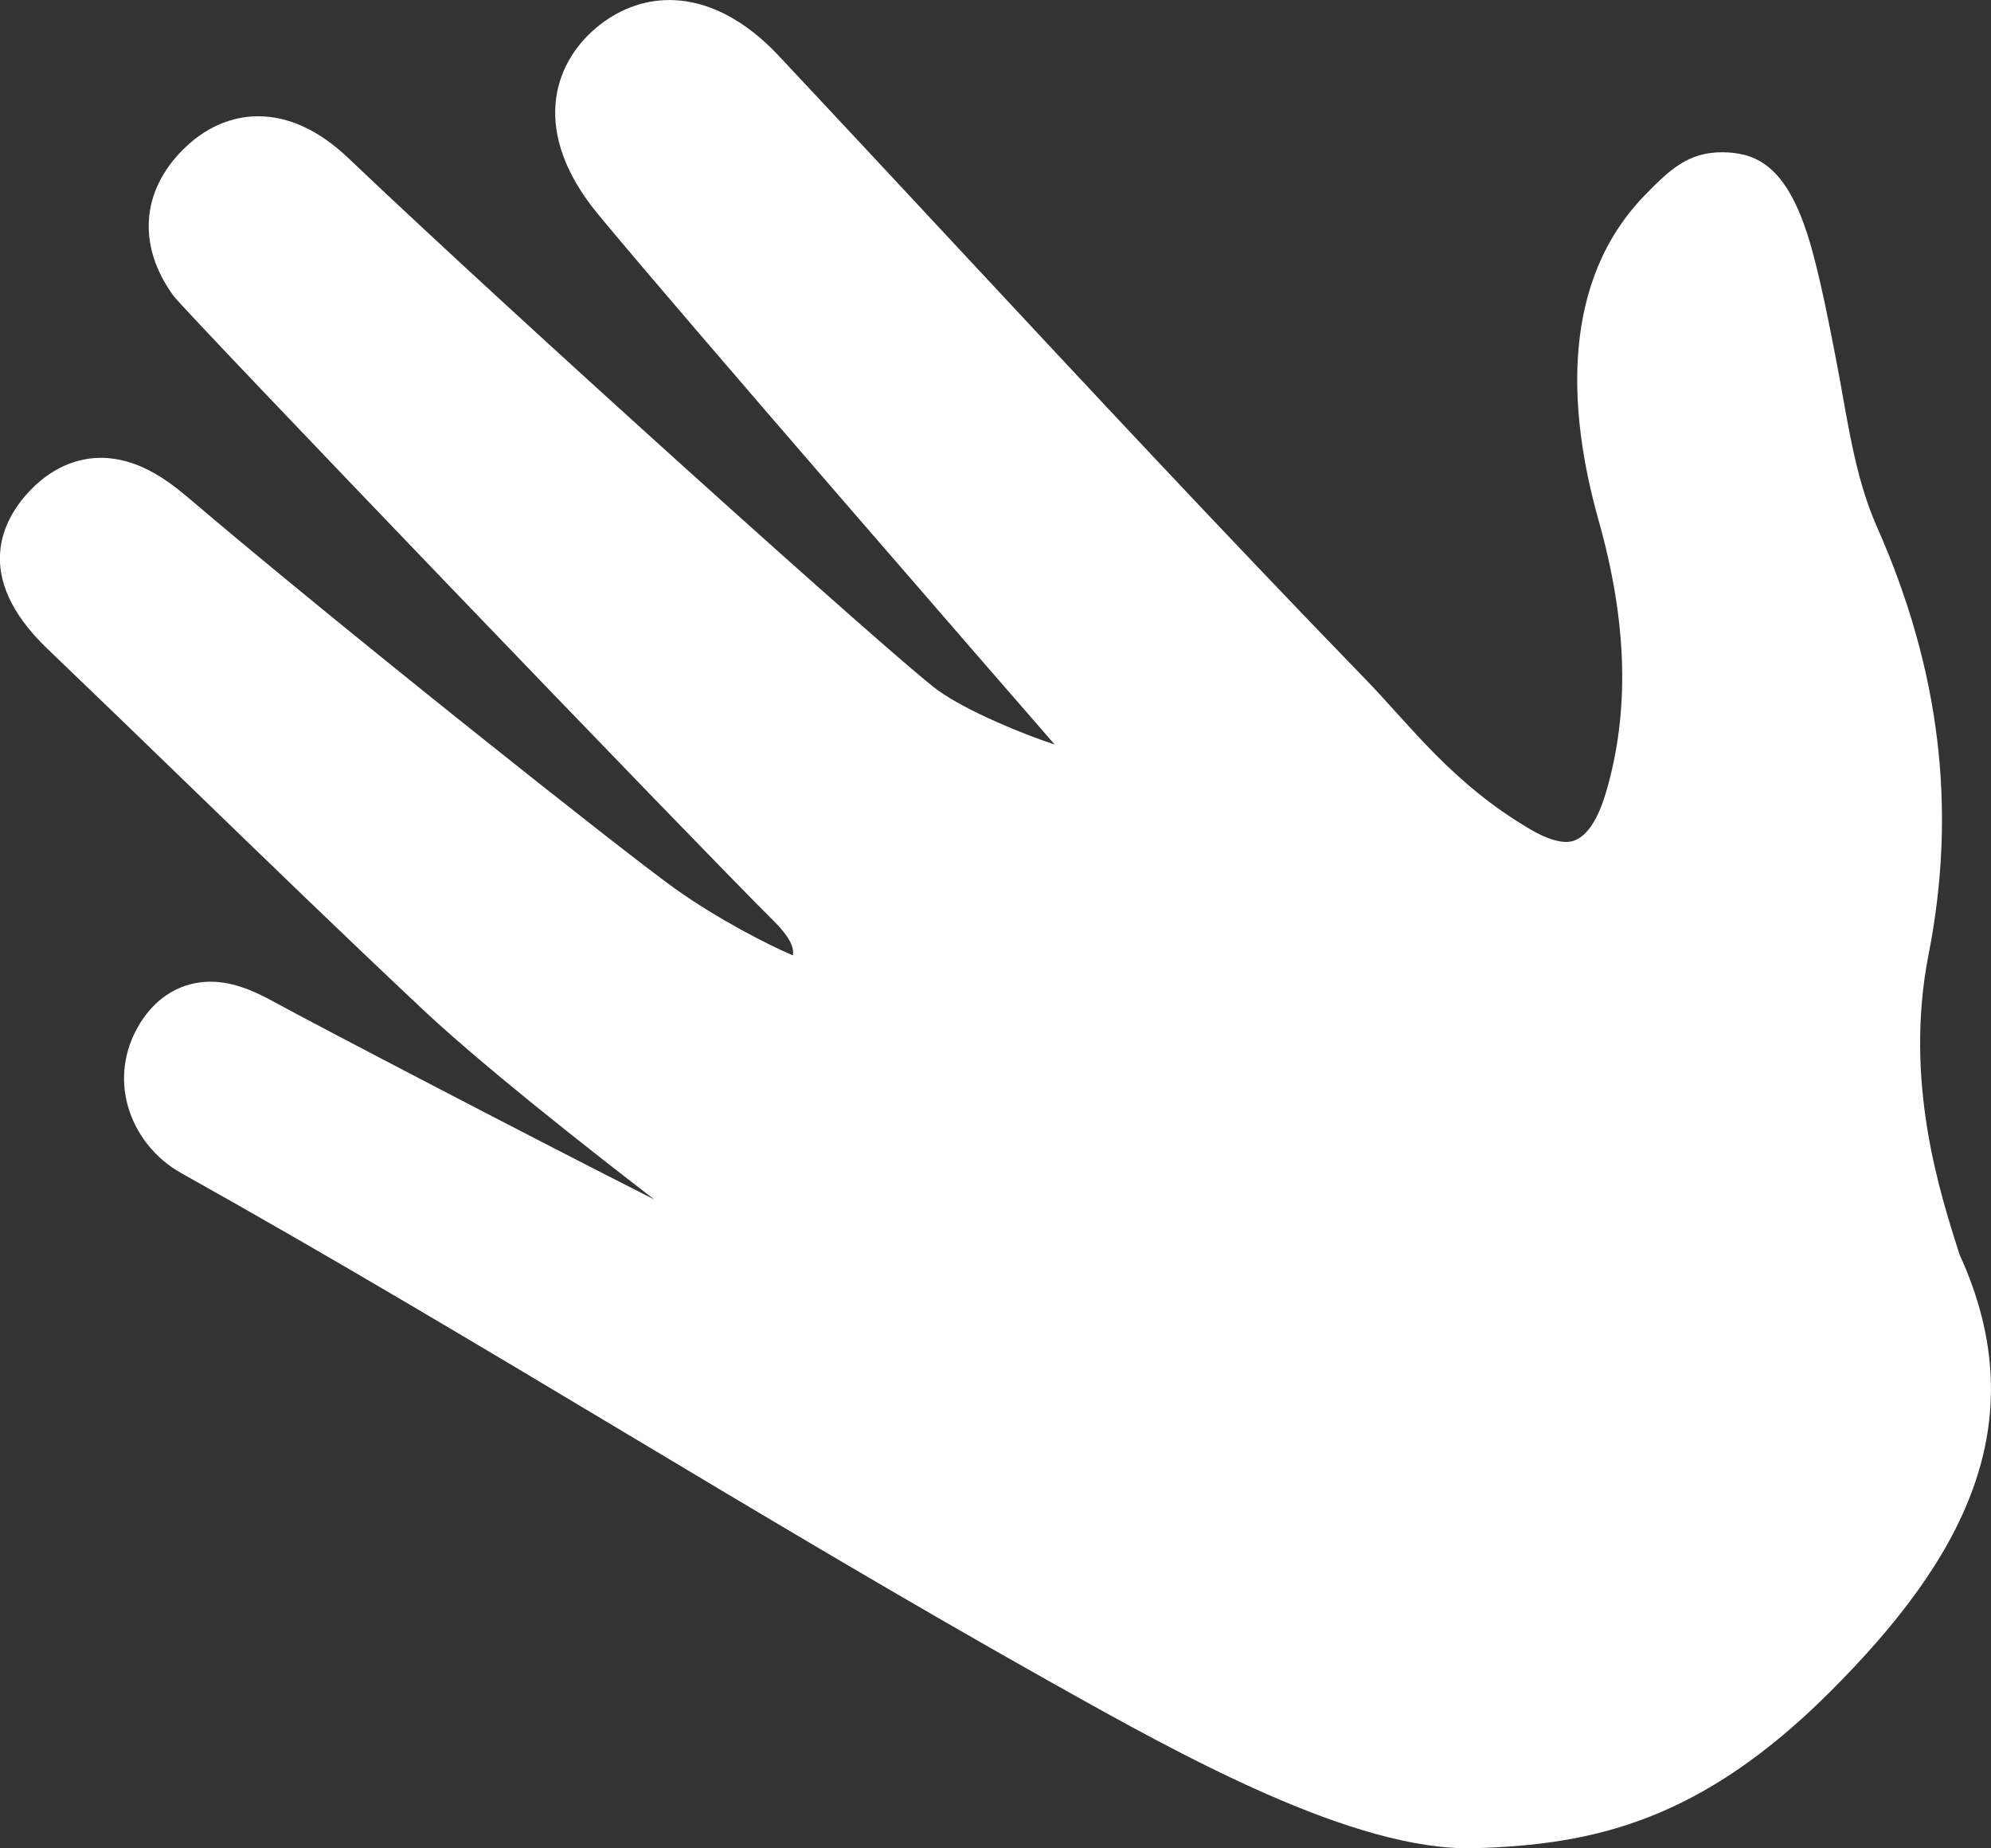 <?xml version="1.0" encoding="UTF-8" standalone="no"?>
<svg
   xmlns:dc="http://purl.org/dc/elements/1.1/"
   xmlns:cc="http://creativecommons.org/ns#"
   xmlns:rdf="http://www.w3.org/1999/02/22-rdf-syntax-ns#"
   xmlns:svg="http://www.w3.org/2000/svg"
   xmlns="http://www.w3.org/2000/svg"
   xmlns:sodipodi="http://sodipodi.sourceforge.net/DTD/sodipodi-0.dtd"
   xmlns:inkscape="http://www.inkscape.org/namespaces/inkscape"
   id="Ebene_2"
   viewBox="0 0 440 408.38"
   version="1.1"
   sodipodi:docname="hand-left.svg"
   inkscape:version="1.0.2 (e86c870879, 2021-01-15, custom)">
  <rect x="0" y="0" width="440" height="408.38" fill="#333333" stroke="none"/>
  <sodipodi:namedview
     pagecolor="#ffffff"
     bordercolor="#666666"
     borderopacity="1"
     objecttolerance="10"
     gridtolerance="10"
     guidetolerance="10"
     inkscape:pageopacity="0"
     inkscape:pageshadow="2"
     inkscape:window-width="2138"
     inkscape:window-height="1549"
     id="namedview10"
     showgrid="false"
     inkscape:zoom="2.4682893"
     inkscape:cx="220"
     inkscape:cy="204.19"
     inkscape:window-x="0"
     inkscape:window-y="0"
     inkscape:window-maximized="0"
     inkscape:current-layer="Ebene_2"
     inkscape:document-rotation="0" />
  <defs
     id="defs4">
    <style
       id="style2">.cls-1{fill:#1d1d1b;}</style>
  </defs>
  <g
     id="Ebene_6"
     style="fill:#ffffff"
     transform="matrix(-1,0,0,1,439.967,0)">
    <path
       class="cls-1"
       d="m 114.25,408.36 c 26.44,0.74 64.82,-20.59 92.4,-36.08 l 0.97,-0.54 c 32.47,-18.22 64.27,-37.24 95.01,-55.64 31.52,-18.86 64.1,-38.35 97.3,-56.91 5.78,-3.23 10.08,-8.67 11.81,-14.92 1.62,-5.87 0.81,-12.06 -2.28,-17.42 -4.98,-8.65 -12.16,-9.94 -16,-9.94 -5.23,0 -9.99,2.23 -13.97,4.41 -9.56,5.25 -58.58,30.8 -84.09,43.7 29.22,-22.51 43.78,-35.07 50.98,-41.83 17.41,-16.36 34.84,-33.23 51.69,-49.54 10.28,-9.95 20.91,-20.24 31.41,-30.29 16.92,-16.2 9.69,-28.84 3.88,-34.94 -5.72,-6 -11.69,-7.26 -15.7,-7.26 -7.93,0 -14.46,4.7 -19.27,8.79 -33.5,28.51 -96.49,78.48 -107.63,86.42 -9.36,6.67 -20.63,12.46 -26.01,14.72 -0.29,-1.74 0.56,-3.99 4.59,-7.97 15.99,-15.81 129.72,-134.24 132.27,-137.73 8.06,-11.06 7.21,-23.21 -2.27,-32.52 -6.05,-5.94 -12.27,-7.18 -16.43,-7.18 -6.78,0 -13.5,3.13 -19.98,9.29 -36.96,35.2 -121.49,111.23 -130.2,117.52 -6.52,4.71 -19.46,9.95 -25.84,12 9.7,-11.14 83.54,-96.08 100.94,-117.2 14.84,-18 9.99,-33.01 0.5,-41.06 -4.8,-4.07 -10.44,-6.23 -16.29,-6.23 -5.85,0 -14.63,2.15 -24.23,12.38 -12.37,13.19 -24.9,26.63 -37.01,39.64 -30.17,32.38 -61.37,65.86 -92.67,98.13 -9.9,10.21 -19.19,23.08 -36.57,33.21 -3.77,2.2 -6.3,2.66 -7.75,2.66 -4.57,0 -7.28,-5.94 -8.75,-10.92 -5.28,-17.88 -4.74,-37.56 1.63,-60.15 7.01,-24.86 8.17,-53.02 -10.3,-71.91 -5.41,-5.54 -9.48,-9.41 -17.02,-9.41 -1.68,0 -3.3,0.19 -4.8,0.56 -7.07,1.75 -11.82,8.62 -15.39,22.27 -1.96,7.48 -3.44,15.1 -4.88,22.48 -2.61,13.42 -4.08,26.1 -9.11,37.42 -13.99,31.55 -17.73,62.44 -11.44,94.45 5.58,28.34 -2.62,53.05 -6.81,66.33 -17.34,37.78 -0.21,67.87 28.48,96.55 28.68,28.68 52.38,33.93 78.81,34.67 z"
       id="path6"
       style="fill:#ffffff" />
  </g>
</svg>
